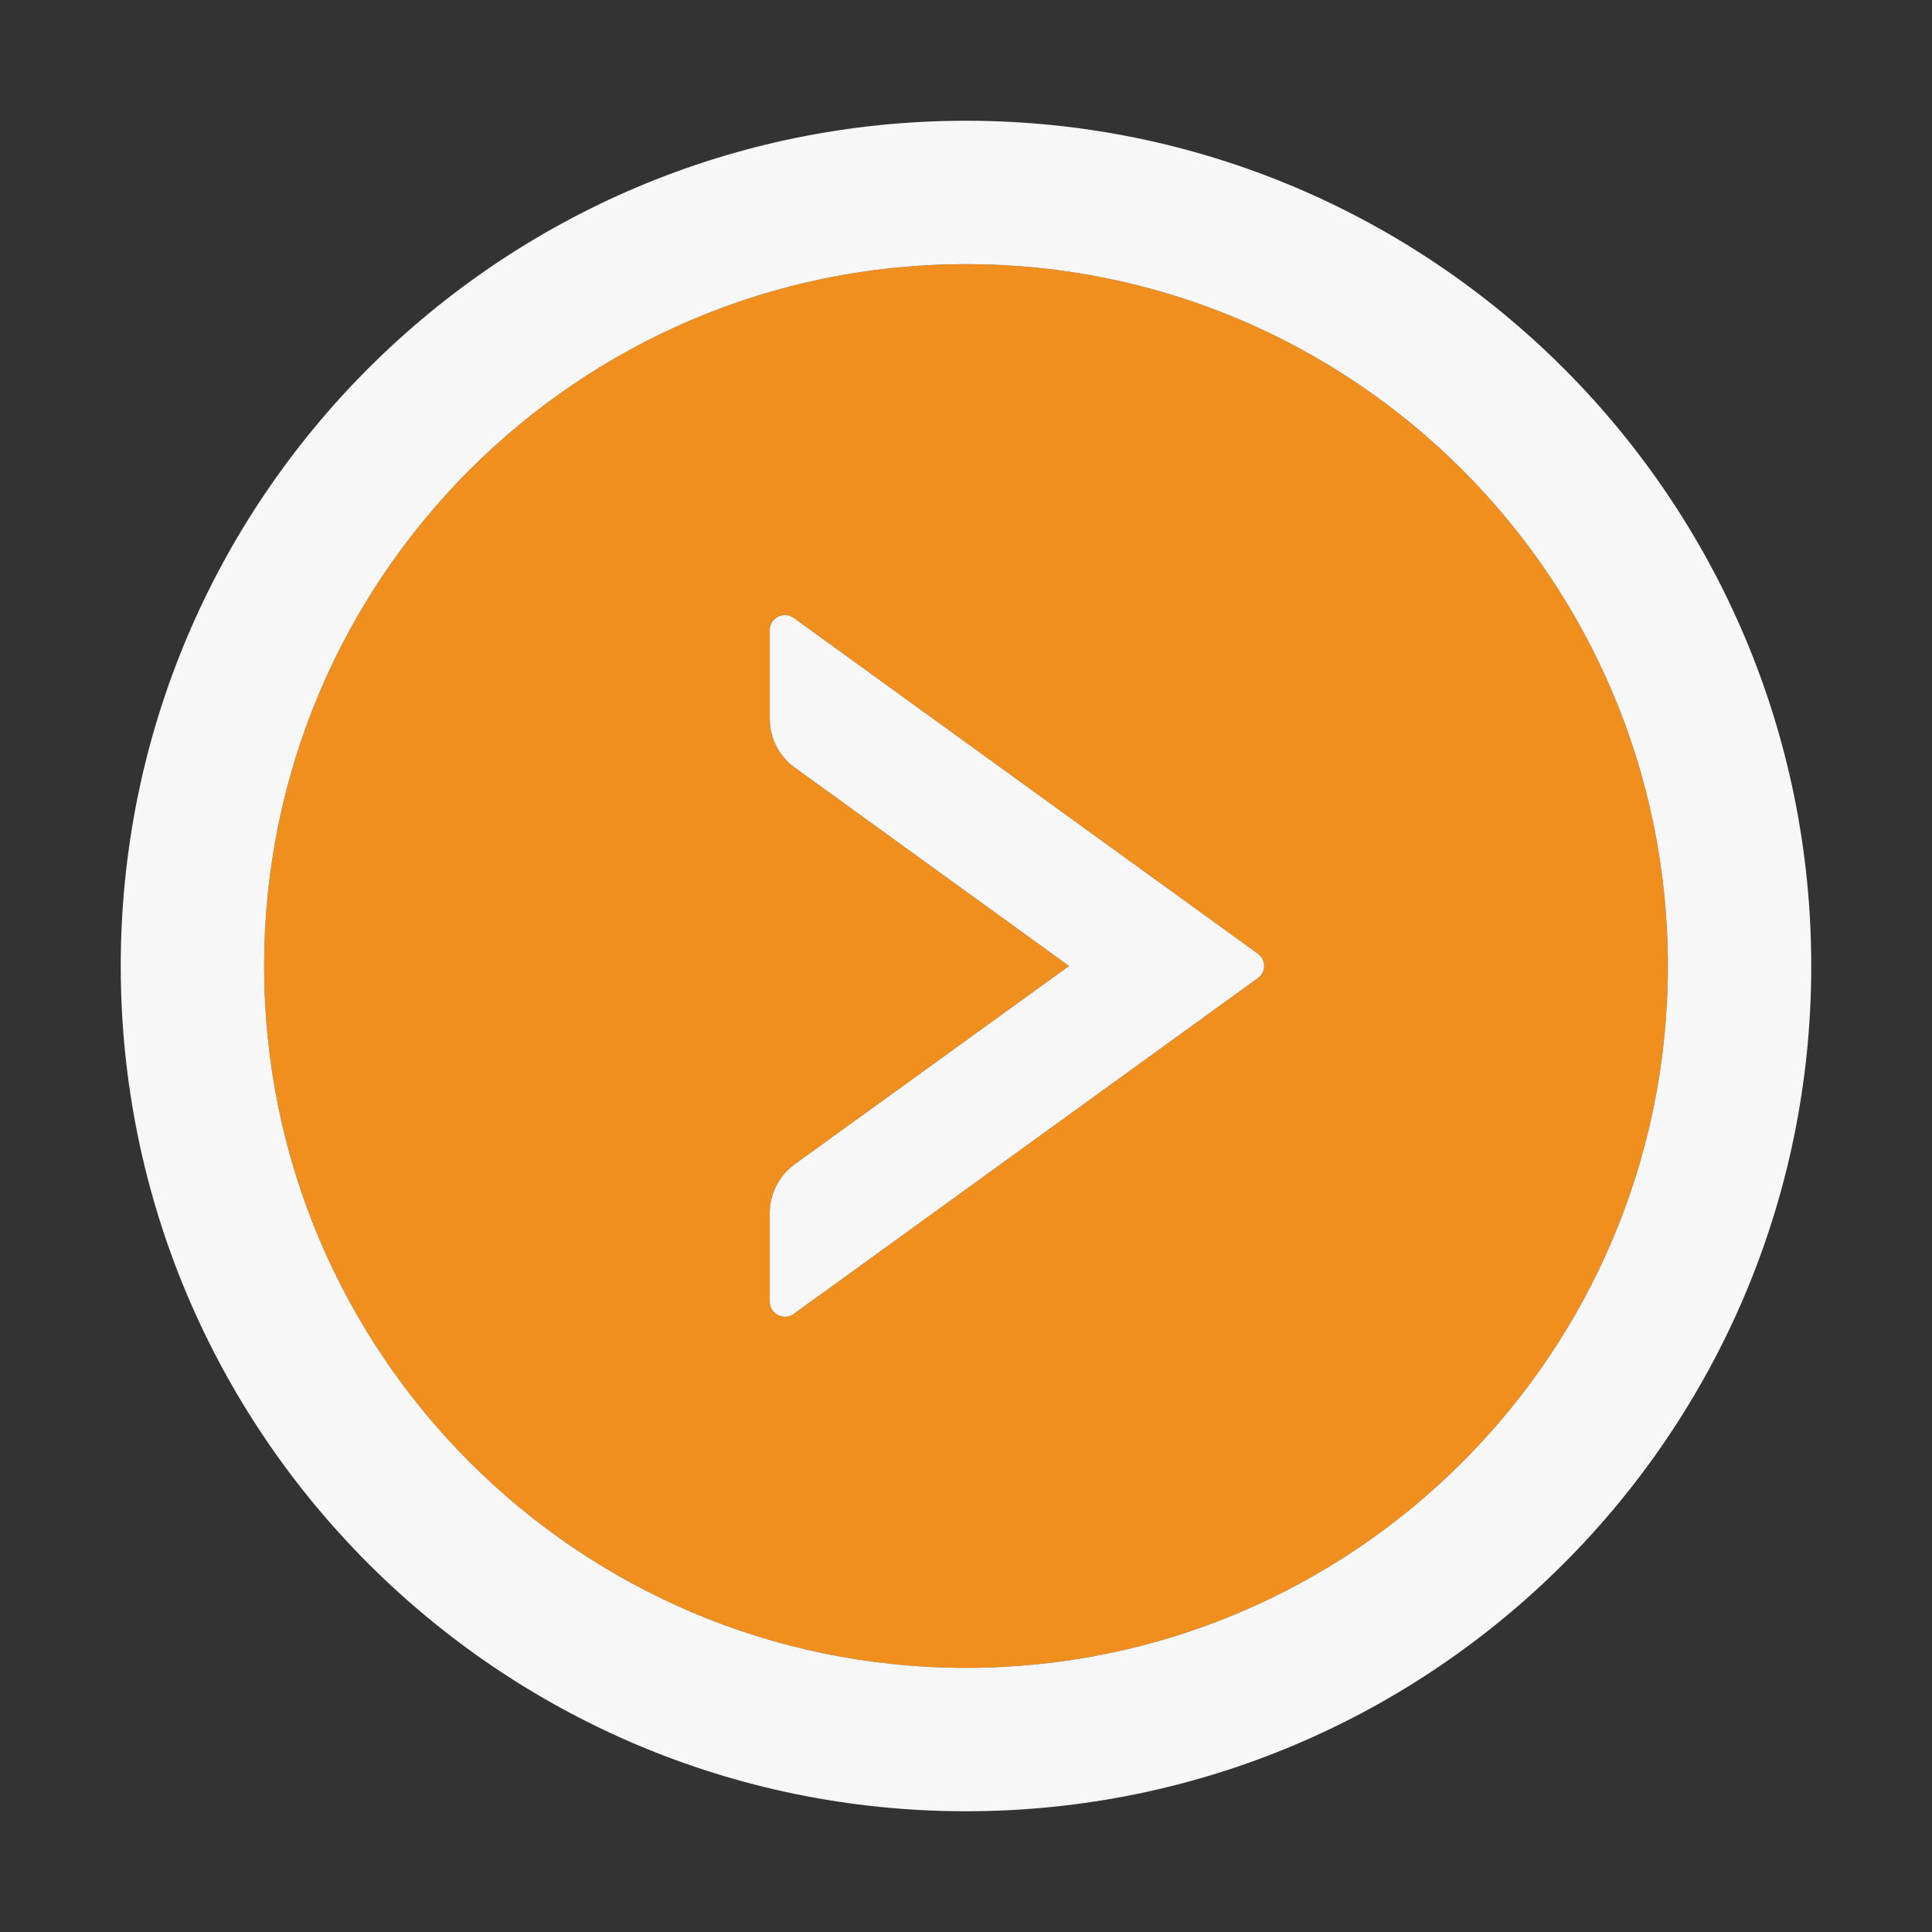 <svg width="24" height="24" viewBox="0 0 24 24" fill="none" xmlns="http://www.w3.org/2000/svg">
<rect x="0" y="0" width="24" height="24" fill="#333333" stroke="none"/>
<path d="M12 3.281C7.186 3.281 3.281 7.186 3.281 12C3.281 16.814 7.186 20.719 12 20.719C16.814 20.719 20.719 16.814 20.719 12C20.719 7.186 16.814 3.281 12 3.281ZM15.626 12.15L9.86 16.322C9.736 16.411 9.562 16.322 9.562 16.169V15.07C9.562 14.831 9.677 14.604 9.872 14.463L13.28 12L9.872 9.534C9.677 9.394 9.562 9.169 9.562 8.927V7.828C9.562 7.676 9.736 7.587 9.86 7.676L15.626 11.848C15.729 11.923 15.729 12.075 15.626 12.15Z" fill="#F08F1E"/>
<path d="M12 1.5C6.202 1.5 1.5 6.202 1.5 12C1.5 17.798 6.202 22.5 12 22.5C17.798 22.5 22.5 17.798 22.5 12C22.5 6.202 17.798 1.5 12 1.5ZM12 20.719C7.186 20.719 3.281 16.814 3.281 12C3.281 7.186 7.186 3.281 12 3.281C16.814 3.281 20.719 7.186 20.719 12C20.719 16.814 16.814 20.719 12 20.719Z" fill="#F7F7F7"/>
<path d="M15.626 11.848L9.86 7.676C9.736 7.587 9.562 7.676 9.562 7.828V8.927C9.562 9.169 9.677 9.394 9.872 9.534L13.28 12L9.872 14.463C9.677 14.604 9.562 14.831 9.562 15.07V16.17C9.562 16.322 9.736 16.411 9.86 16.322L15.626 12.15C15.729 12.075 15.729 11.923 15.626 11.848Z" fill="#F7F7F7"/>
</svg>
